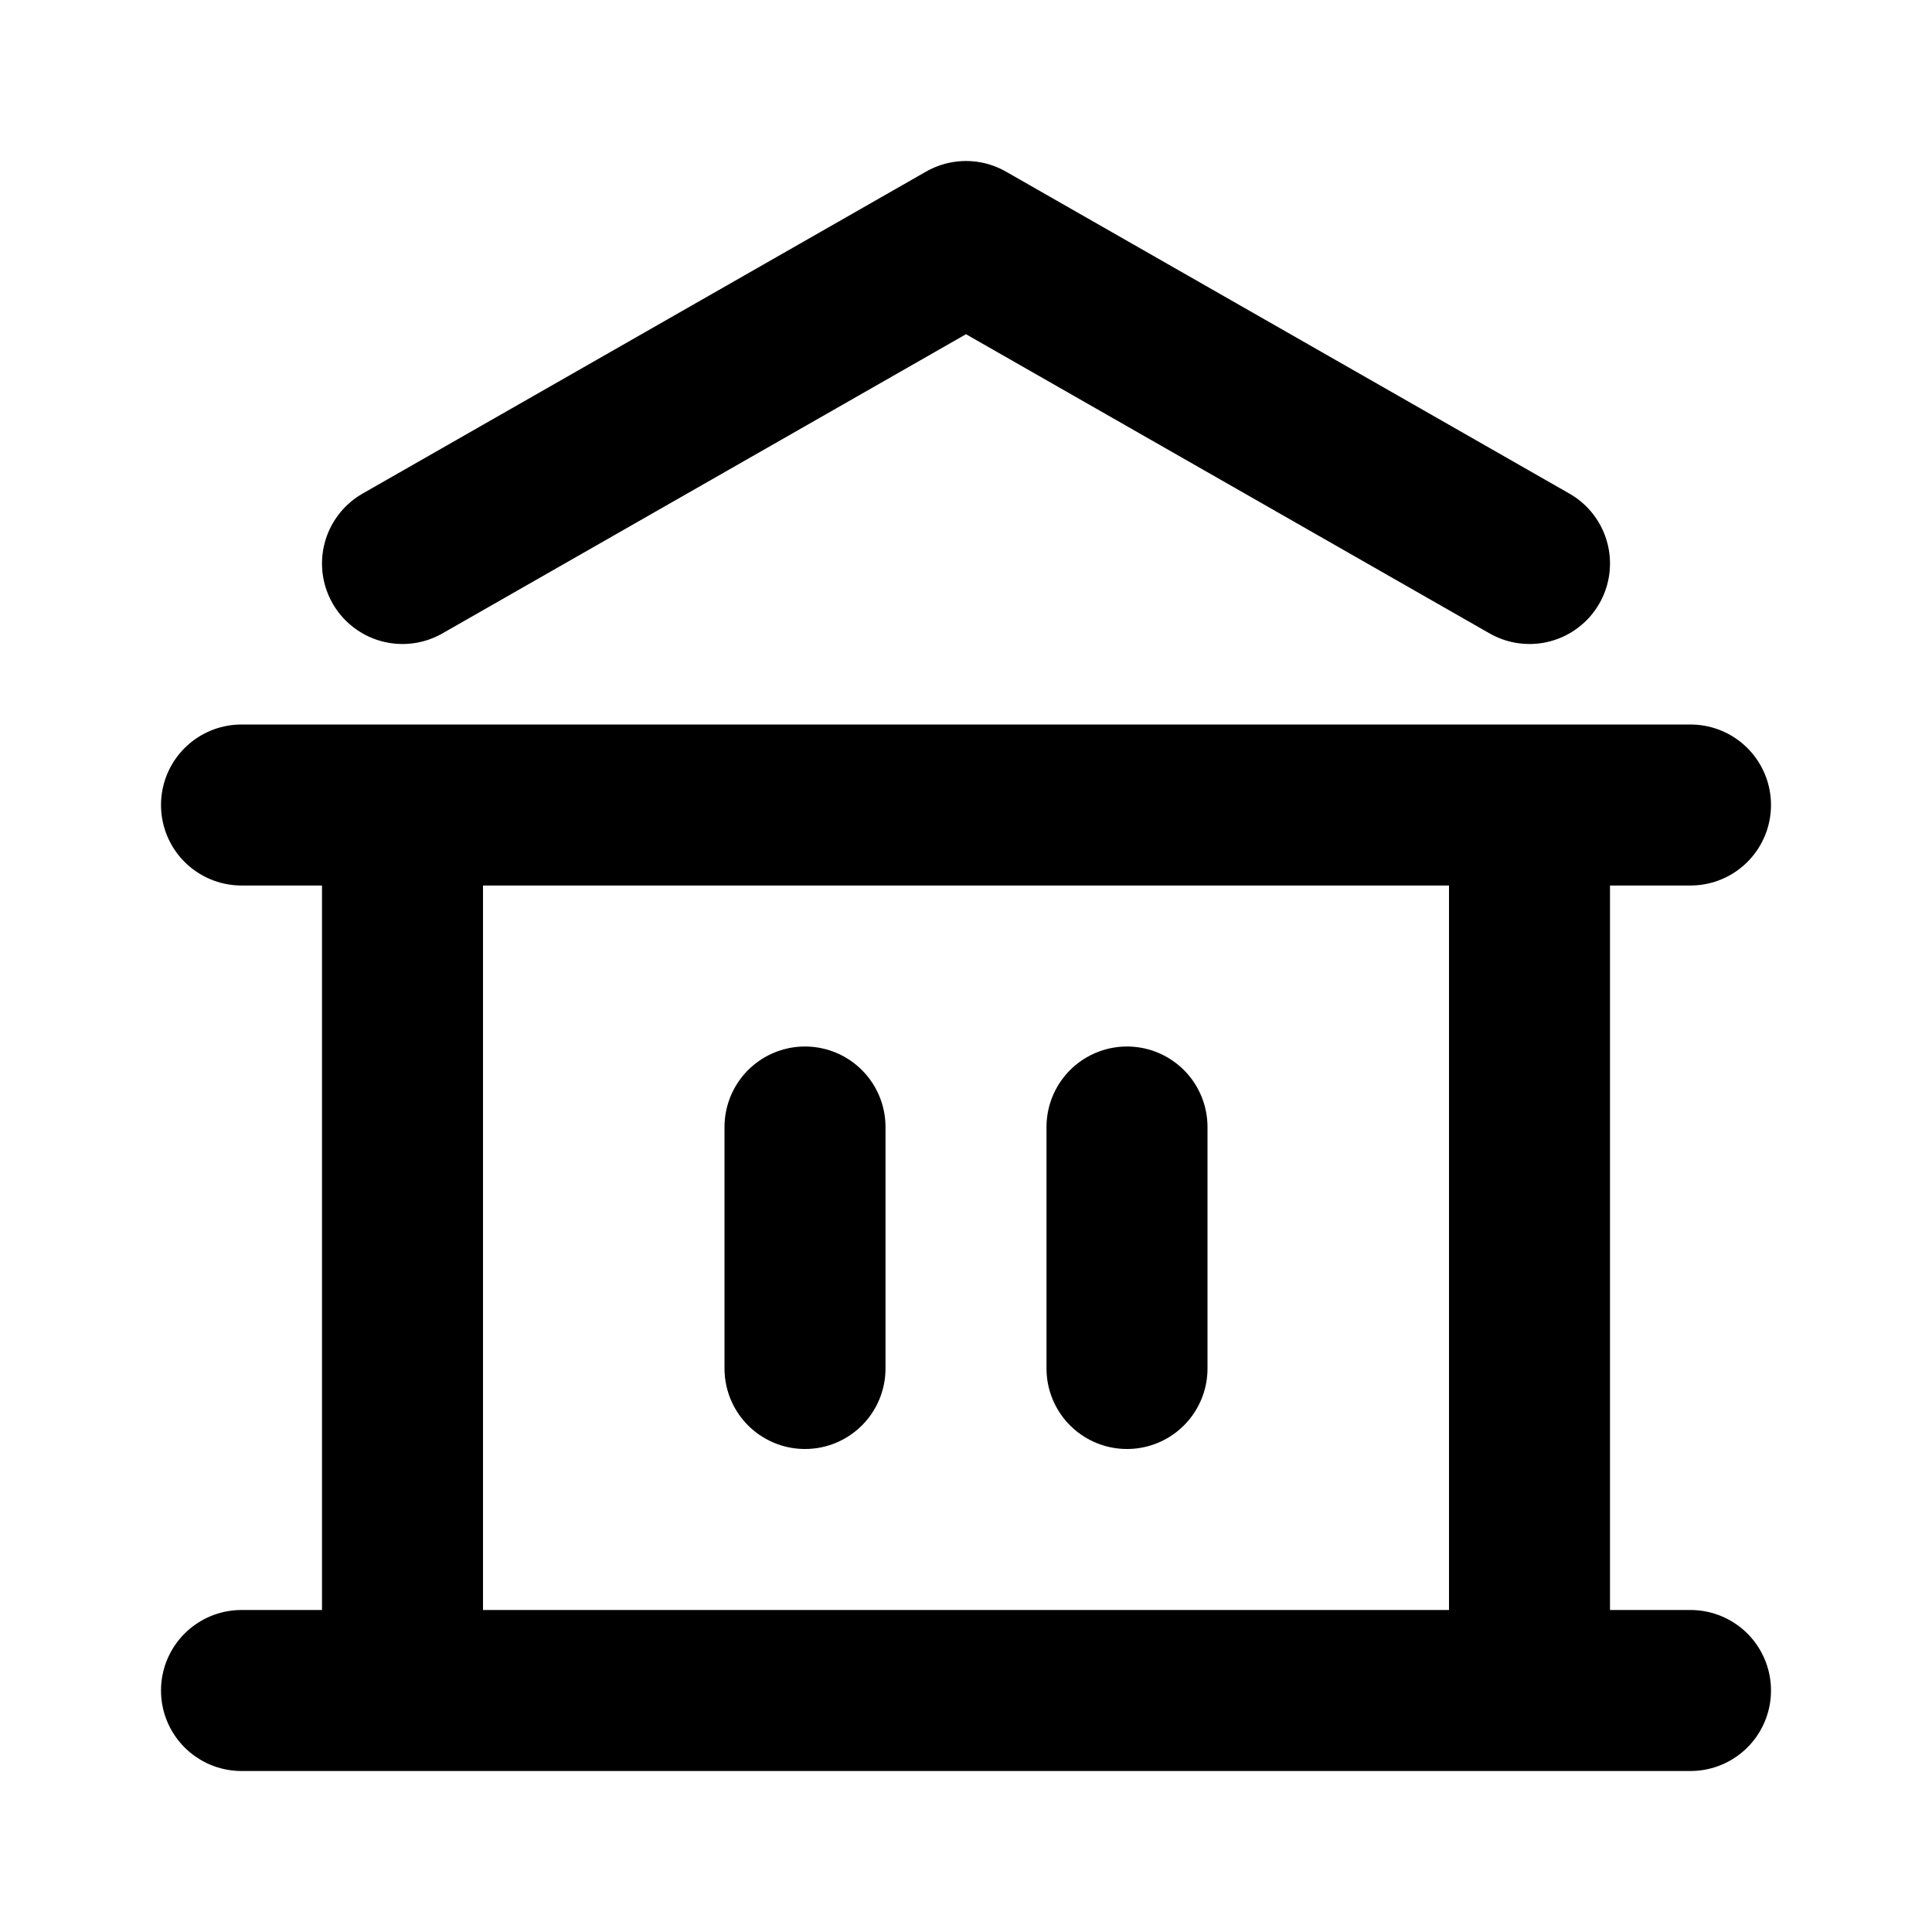 <svg width="24" height="24" viewBox="0 0 24 24" fill="none" xmlns="http://www.w3.org/2000/svg">
<path d="M10 14L10 17M14 14V17M5 10L5 21M19 10V21M3 21H21M3 10H21M19 7L12 3L5 7" stroke="black" stroke-width="2" stroke-linecap="round" stroke-linejoin="round"/>
</svg>
